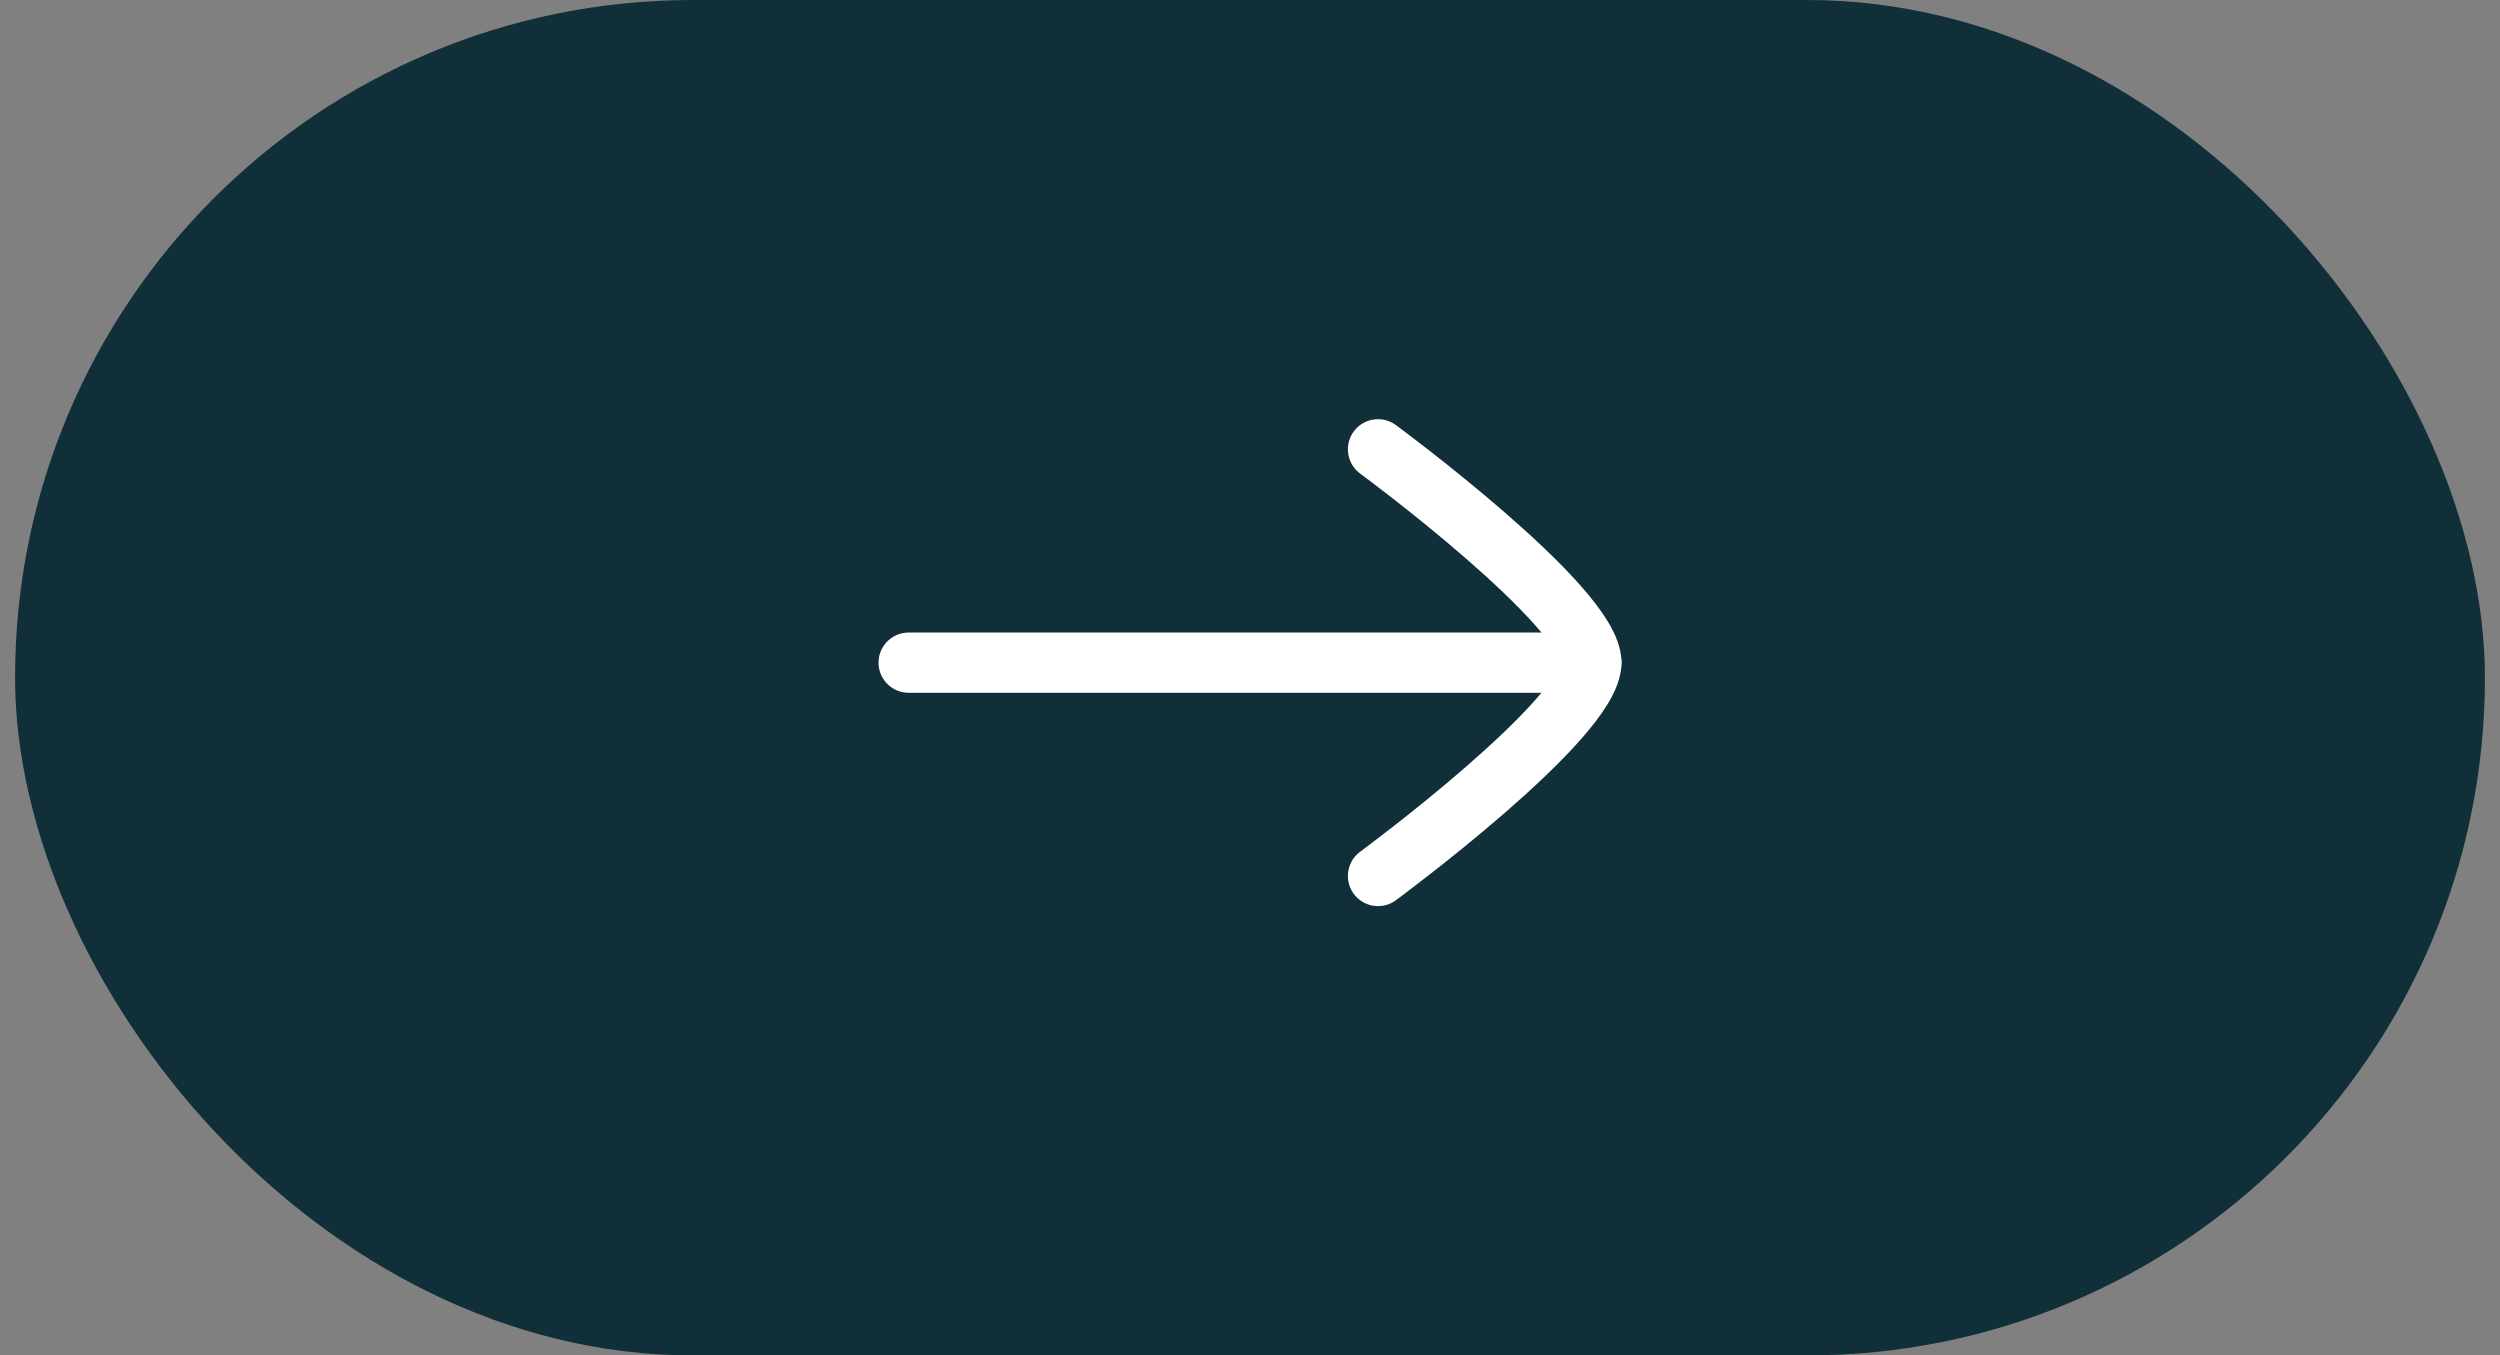 <svg width="83" height="45" viewBox="0 0 83 45" fill="none" xmlns="http://www.w3.org/2000/svg">
<rect x="0" y="0" width="83" height="45" fill="#808080" stroke="none"/>
<rect x="0.5" width="82" height="45" rx="22.5" fill="#112F38"/>
<path d="M52.833 22H30.167" stroke="white" stroke-width="2" stroke-linecap="round" stroke-linejoin="round"/>
<path d="M45.75 29.083C45.75 29.083 52.833 23.867 52.833 22C52.833 20.133 45.75 14.917 45.75 14.917" stroke="white" stroke-width="2" stroke-linecap="round" stroke-linejoin="round"/>
</svg>
